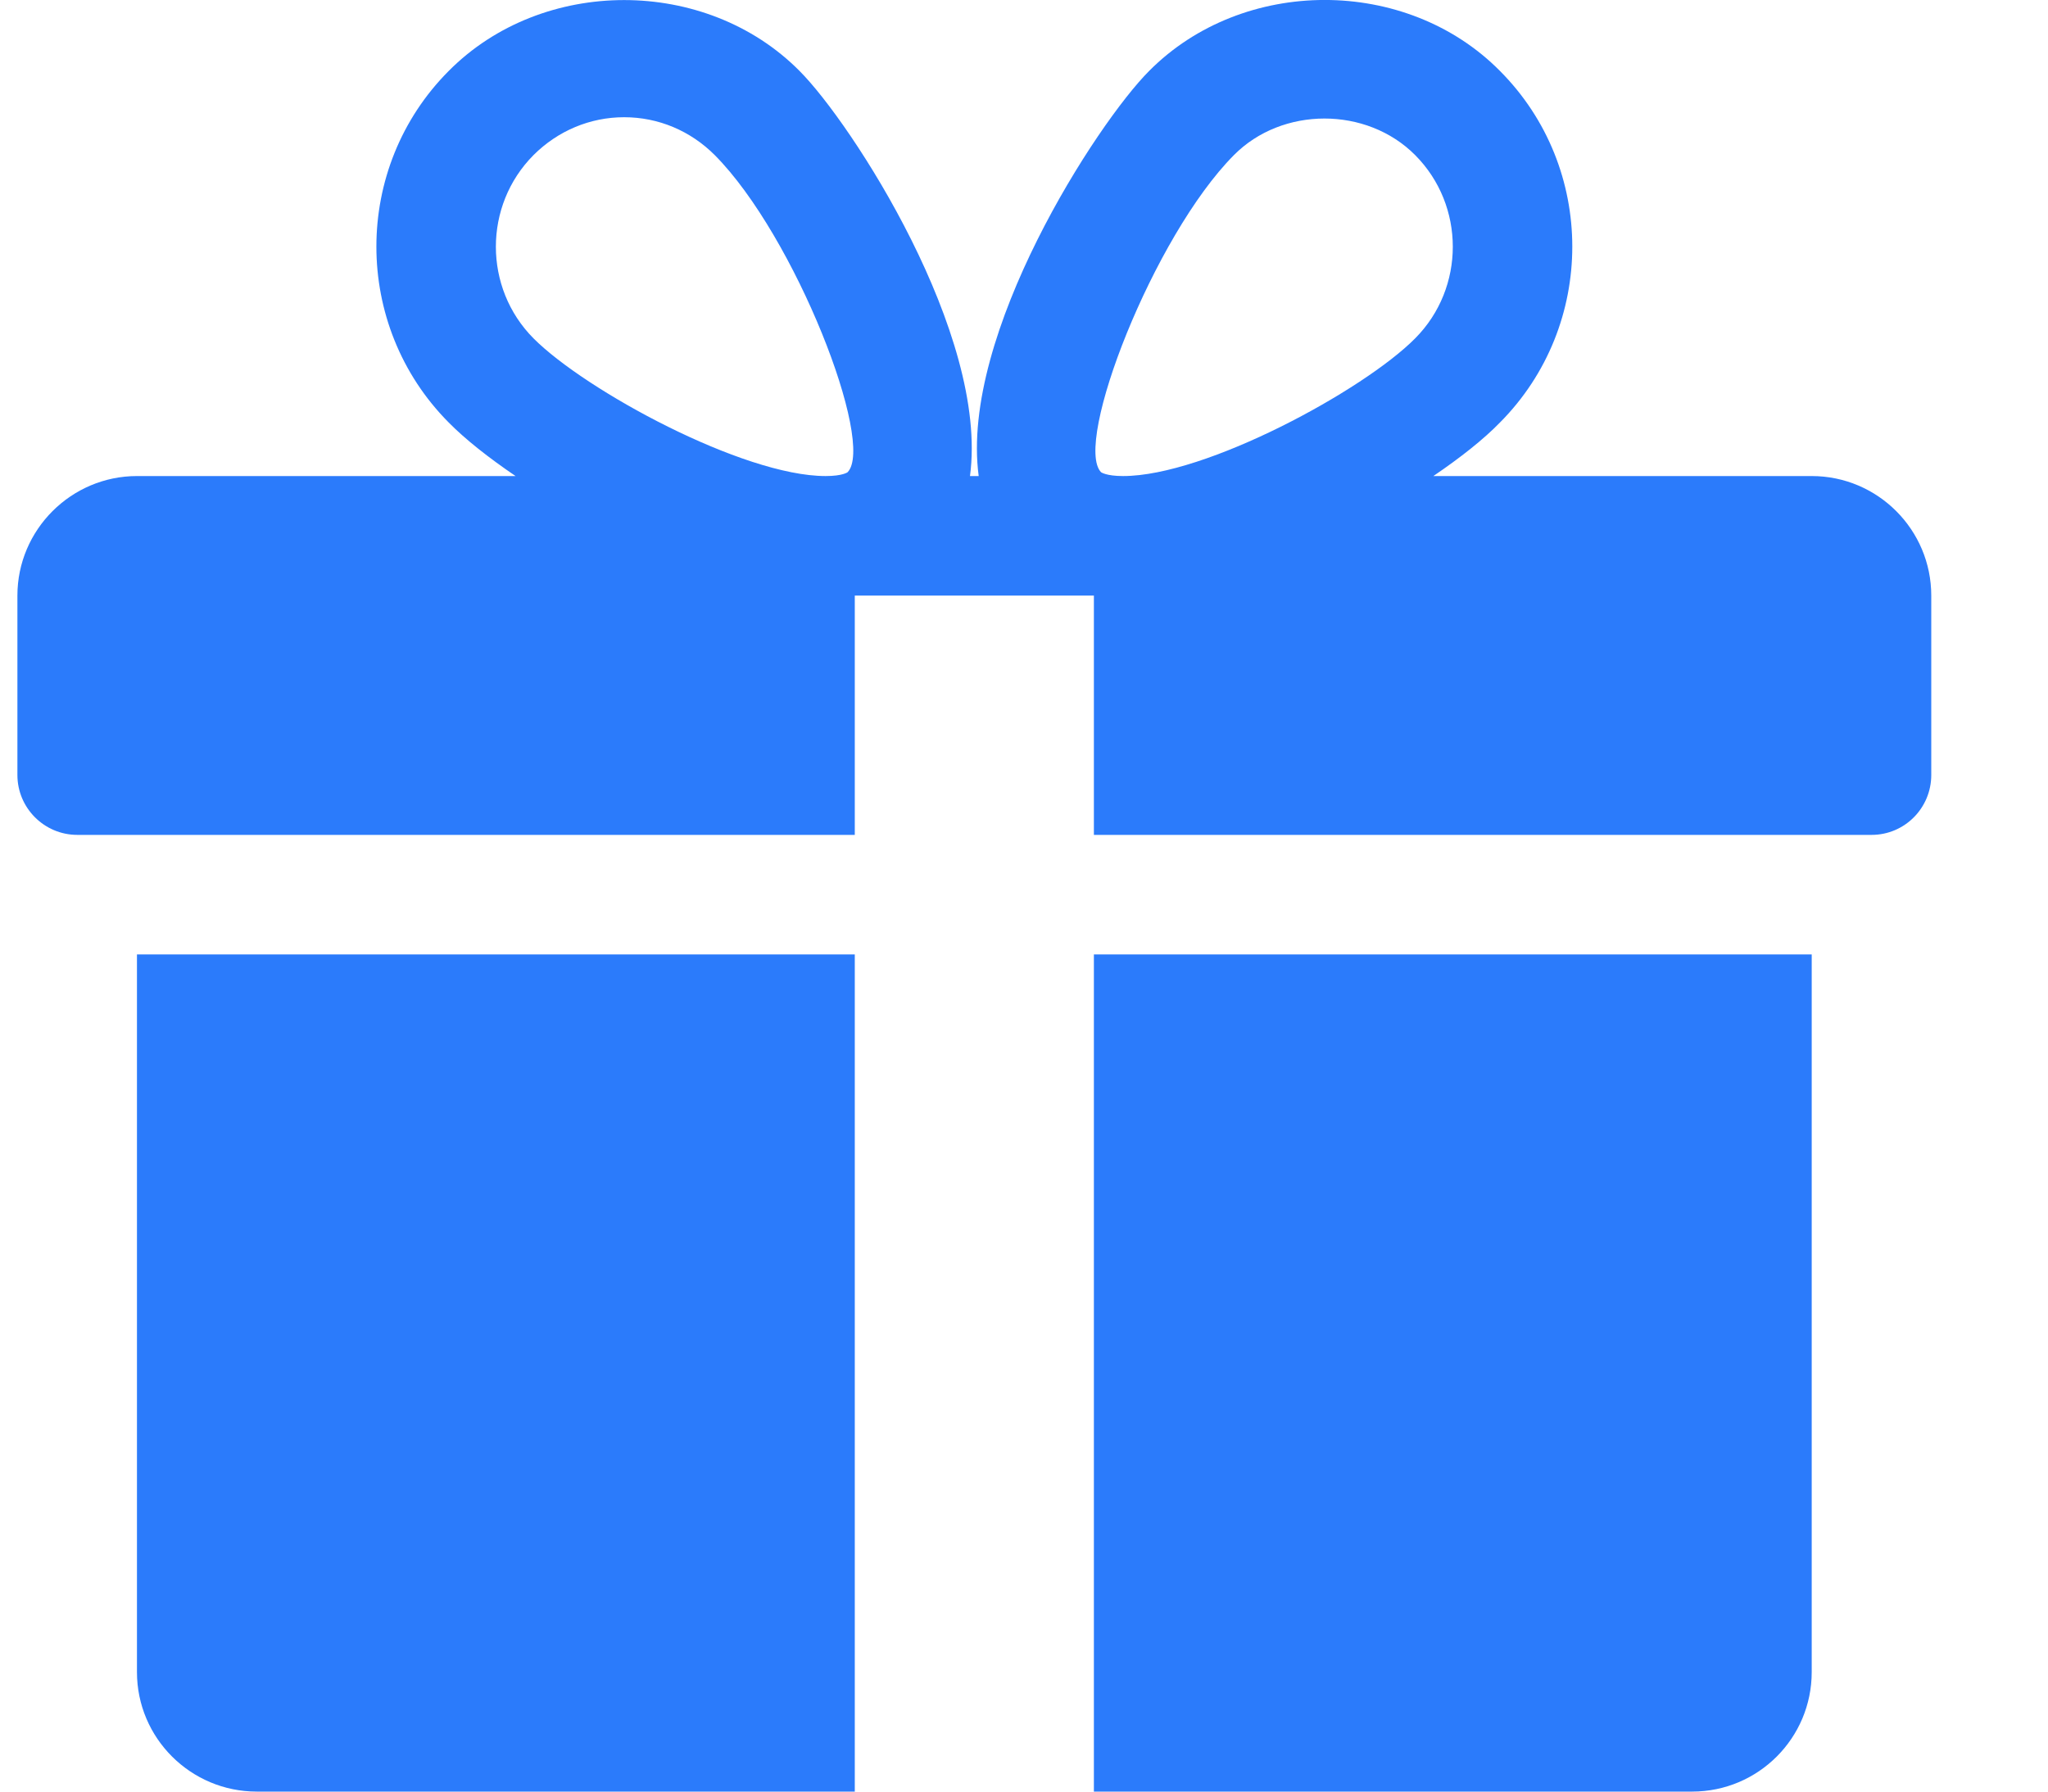 <svg width="8" height="7" viewBox="0 0 8 7" fill="none" xmlns="http://www.w3.org/2000/svg">
<path d="M0.535 3.729V6.533C0.535 6.791 0.745 7 1.003 7H3.339V3.729H0.535Z" fill="#2B7BFB"/>
<path d="M7.077 1.86H5.599C5.705 1.788 5.796 1.716 5.859 1.651C6.236 1.272 6.236 0.655 5.859 0.277C5.493 -0.093 4.855 -0.092 4.489 0.277C4.286 0.48 3.749 1.307 3.823 1.86H3.789C3.863 1.307 3.326 0.48 3.123 0.277C2.757 -0.092 2.119 -0.092 1.753 0.277C1.376 0.655 1.376 1.272 1.753 1.651C1.817 1.716 1.908 1.788 2.014 1.86H0.535C0.278 1.86 0.068 2.07 0.068 2.327V3.028C0.068 3.157 0.173 3.262 0.302 3.262H3.339V2.327H4.273V3.262H7.311C7.44 3.262 7.544 3.157 7.544 3.028V2.327C7.544 2.07 7.335 1.86 7.077 1.86ZM3.311 1.845C3.311 1.845 3.292 1.86 3.225 1.86C2.902 1.86 2.286 1.525 2.084 1.322C1.888 1.125 1.888 0.803 2.084 0.606C2.179 0.511 2.305 0.458 2.438 0.458C2.572 0.458 2.697 0.511 2.792 0.606C3.107 0.923 3.42 1.732 3.311 1.845ZM4.387 1.86C4.321 1.86 4.301 1.845 4.301 1.845C4.192 1.732 4.505 0.923 4.82 0.606C5.008 0.416 5.338 0.415 5.528 0.606C5.724 0.803 5.724 1.125 5.528 1.322C5.327 1.525 4.71 1.86 4.387 1.86Z" fill="#2B7BFB"/>
<path d="M4.273 3.729V7H6.61C6.868 7 7.077 6.791 7.077 6.533V3.729H4.273Z" fill="#2B7BFB"/>
</svg>
